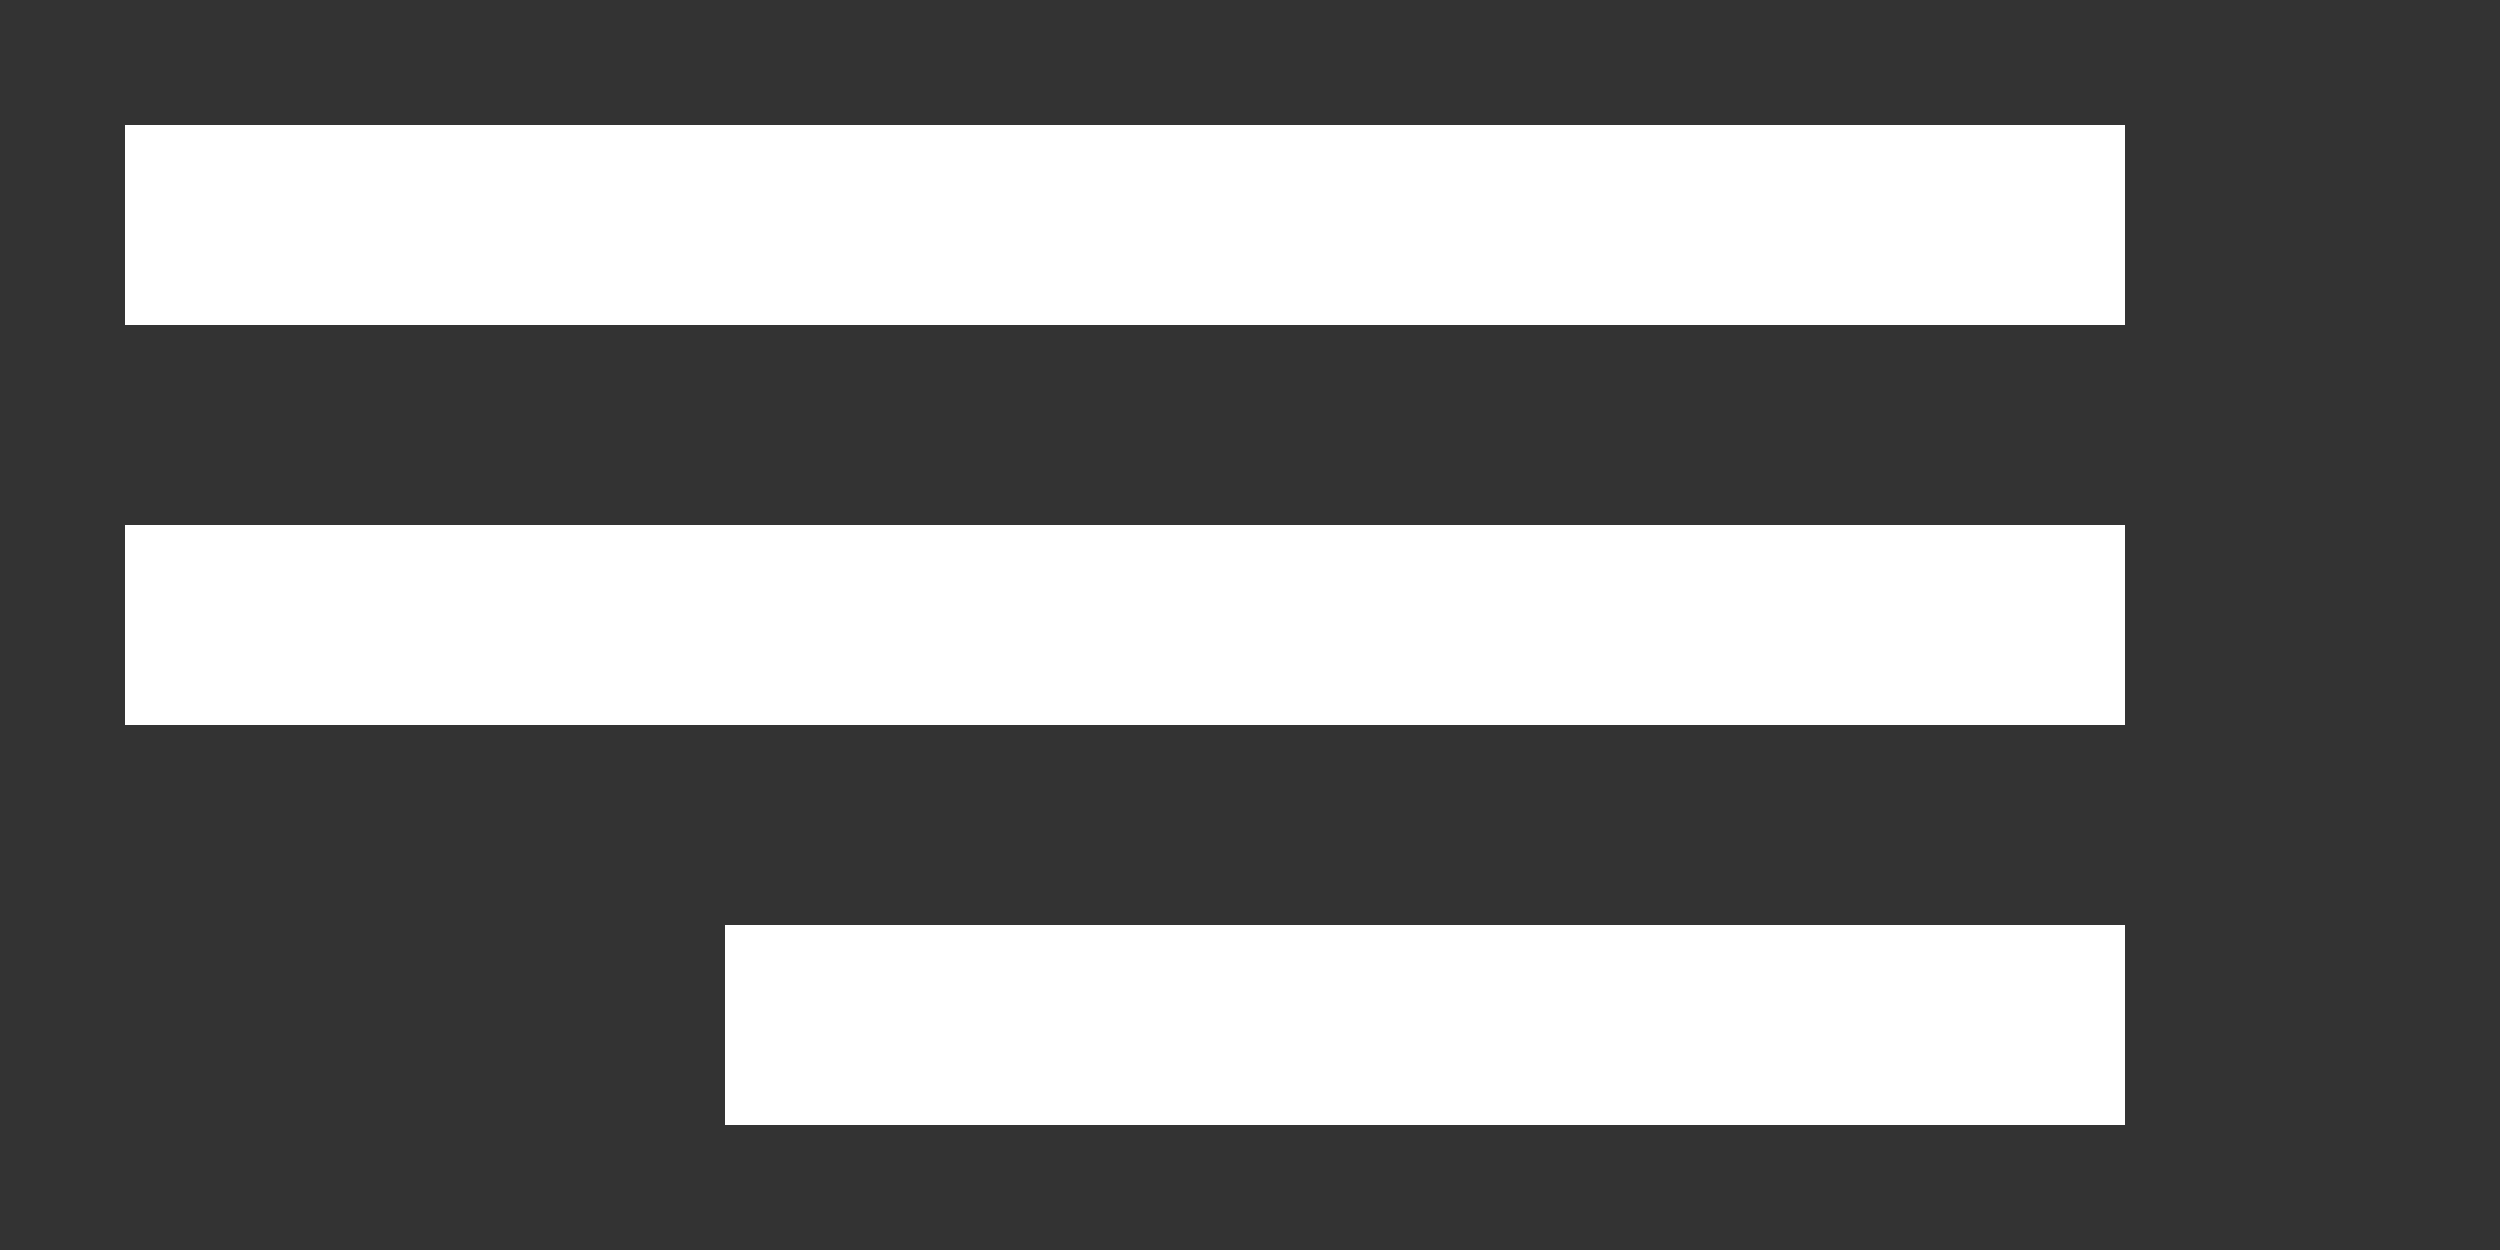 <!-- Generated by IcoMoon.io -->
<svg version="1.1" xmlns="http://www.w3.org/2000/svg" width="80" height="40" viewBox="0 0 80 40">
<rect x="0" y="0" width="80" height="40" fill="#333333" stroke="none"/>
<title>mp-align_text_right-1</title>
<path fill="#fff" d="M23.2 36h44.8v-6.4h-44.8v6.4zM4 10.4h64v-6.4h-64v6.4zM4 23.2h64v-6.4h-64v6.4z"></path>
</svg>
